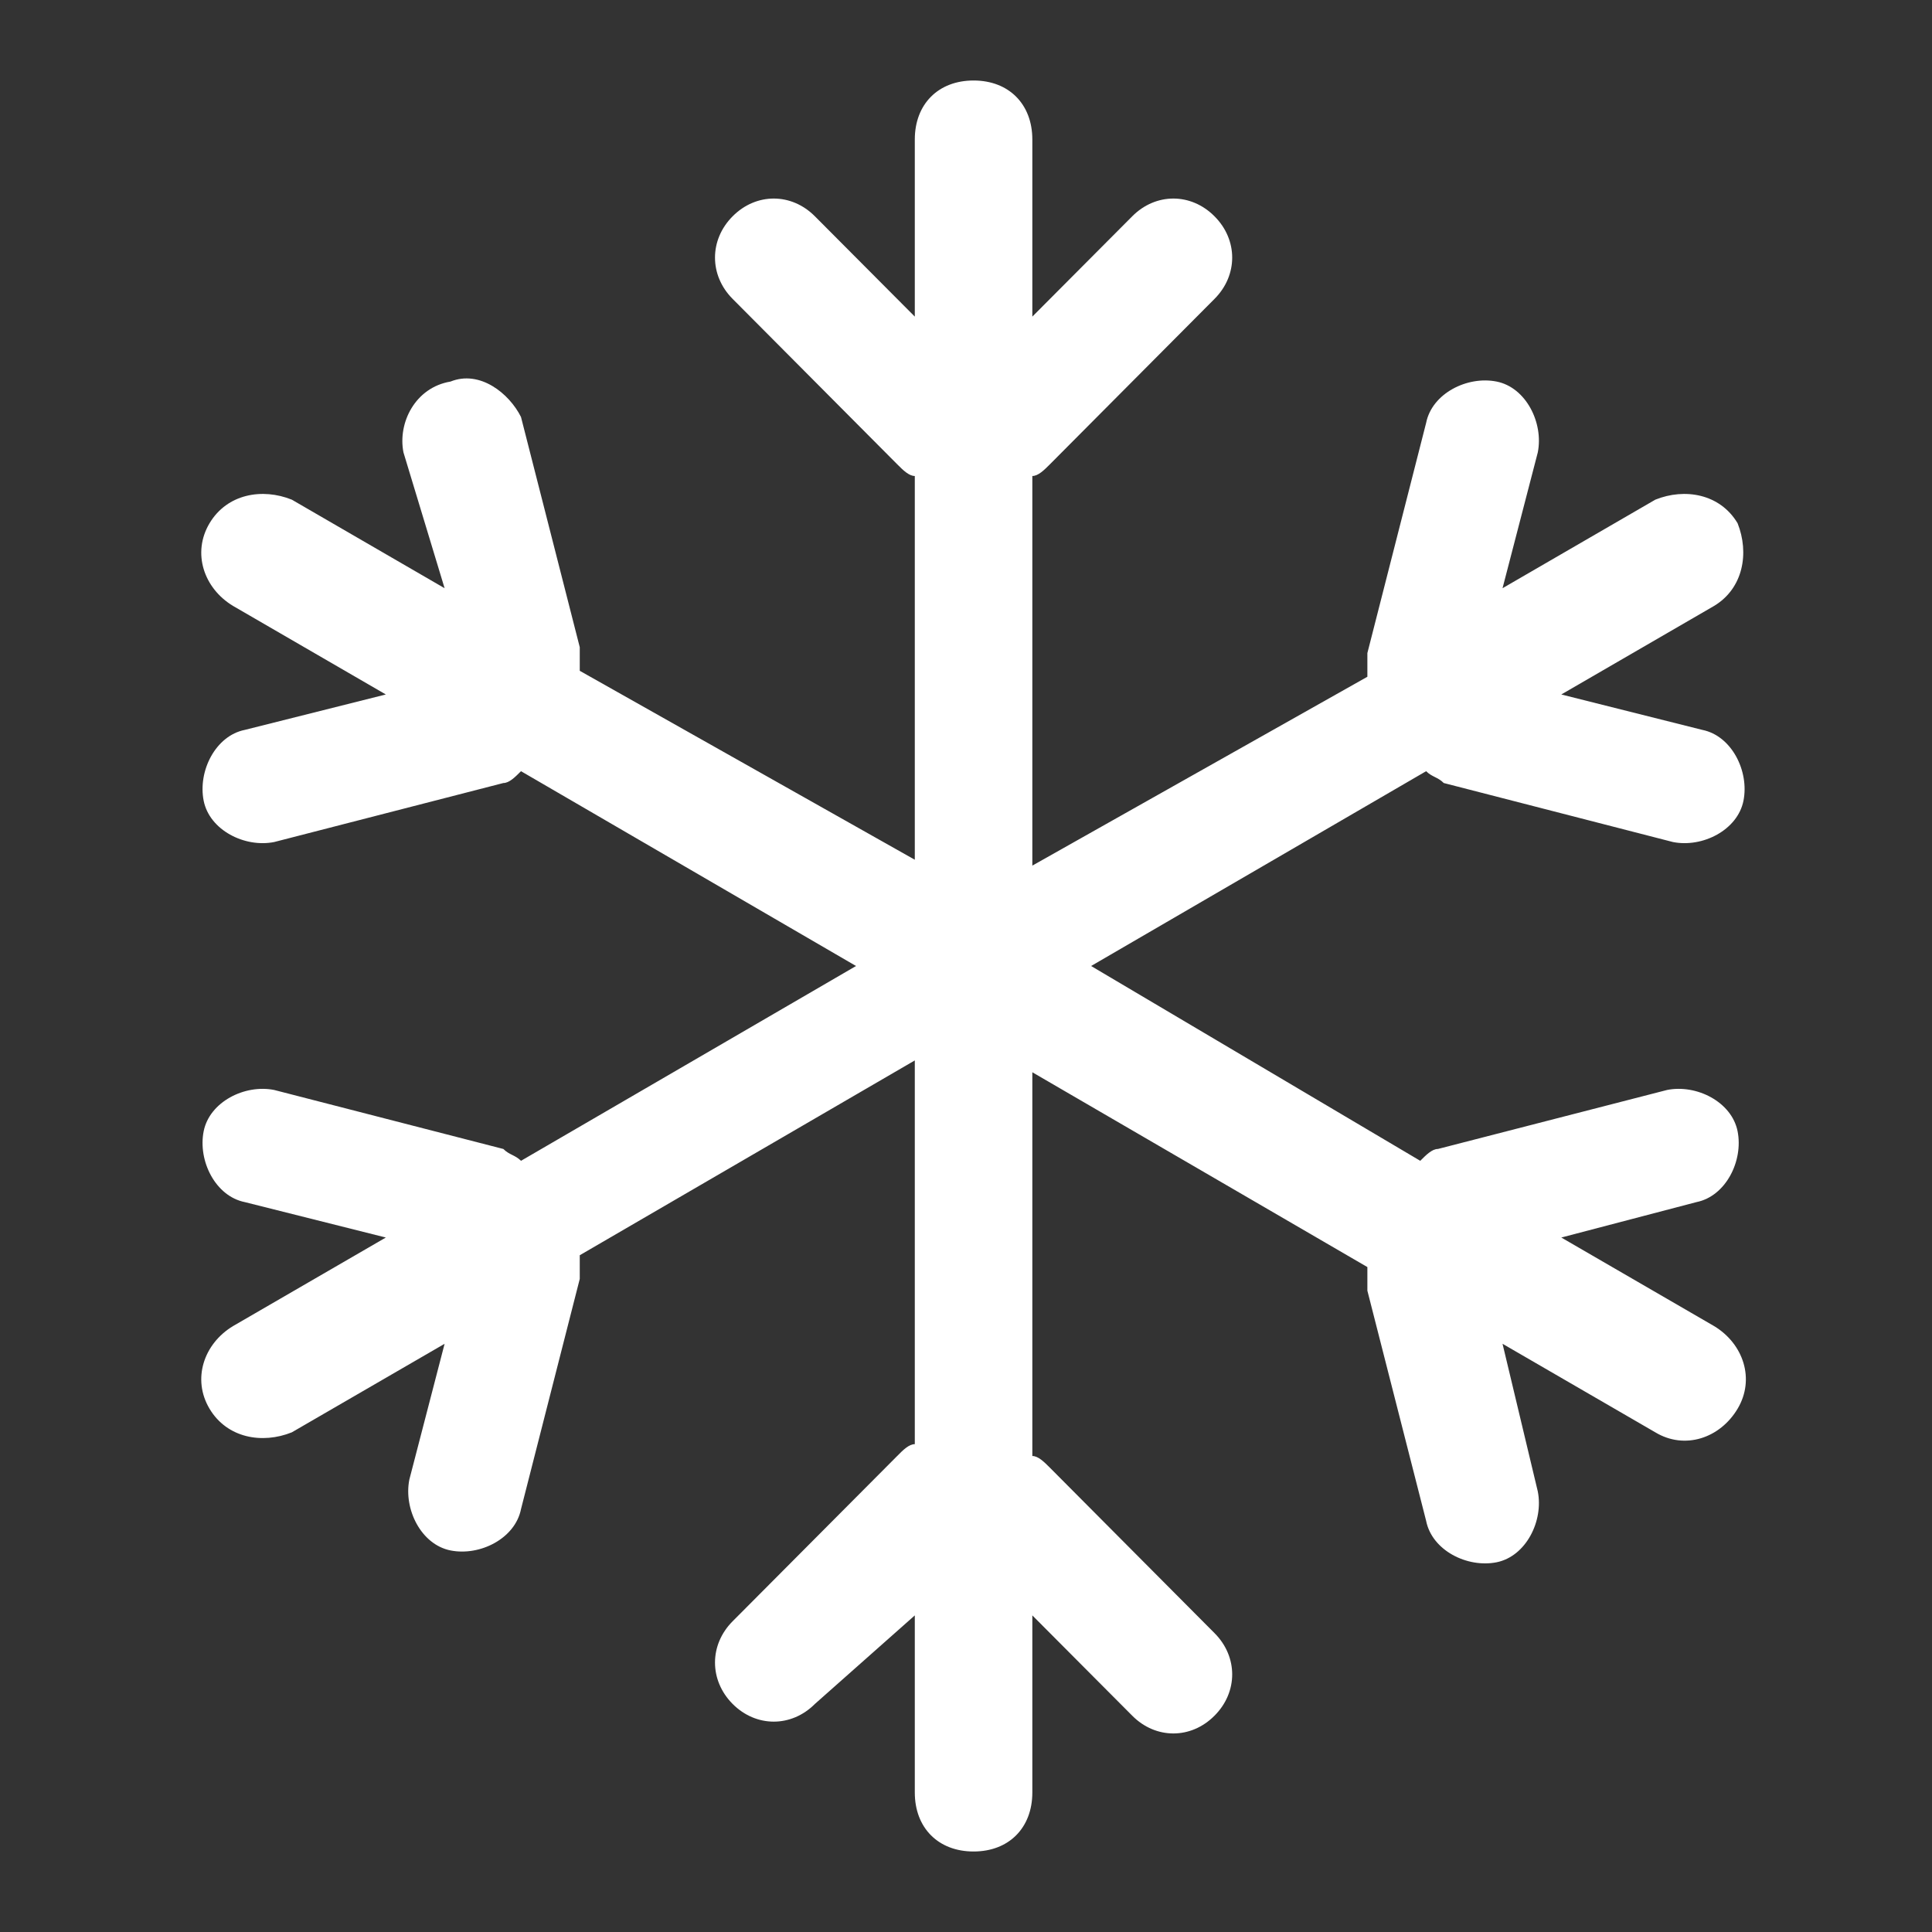 <svg width="24" height="24" viewBox="0 0 24 24" fill="none" xmlns="http://www.w3.org/2000/svg">
<rect x="0" y="0" width="24" height="24" fill="#333333" stroke="none"/>
<path d="M21.293 16.473L19.395 15.373L21.074 14.933C21.439 14.86 21.658 14.42 21.585 14.053C21.512 13.687 21.074 13.467 20.709 13.54L17.862 14.273C17.789 14.273 17.716 14.347 17.643 14.42L13.554 12L17.716 9.58C17.789 9.653 17.862 9.653 17.935 9.727L20.782 10.46C21.147 10.533 21.585 10.313 21.658 9.947C21.731 9.58 21.512 9.14 21.147 9.067L19.395 8.627L21.293 7.527C21.658 7.307 21.731 6.867 21.585 6.5C21.366 6.133 20.928 6.06 20.563 6.207L18.665 7.307L19.103 5.62C19.176 5.253 18.957 4.813 18.592 4.74C18.227 4.667 17.789 4.887 17.716 5.253L16.986 8.113V8.407L12.824 10.753V5.913C12.897 5.913 12.97 5.84 13.043 5.767L15.087 3.713C15.38 3.42 15.38 2.98 15.087 2.687C14.795 2.393 14.357 2.393 14.065 2.687L12.824 3.933V1.733C12.824 1.293 12.532 1 12.094 1C11.656 1 11.364 1.293 11.364 1.733V3.933L10.123 2.687C9.831 2.393 9.393 2.393 9.101 2.687C8.809 2.98 8.809 3.42 9.101 3.713L11.145 5.767C11.218 5.84 11.291 5.913 11.364 5.913V10.68L7.202 8.333V8.04L6.472 5.18C6.326 4.887 5.961 4.593 5.596 4.74C5.158 4.813 4.939 5.253 5.012 5.62L5.523 7.307L3.625 6.207C3.26 6.06 2.822 6.133 2.603 6.5C2.384 6.867 2.53 7.307 2.895 7.527L4.793 8.627L3.041 9.067C2.676 9.14 2.457 9.58 2.53 9.947C2.603 10.313 3.041 10.533 3.406 10.46L6.253 9.727C6.326 9.727 6.399 9.653 6.472 9.58L10.634 12L6.472 14.42C6.399 14.347 6.326 14.347 6.253 14.273L3.406 13.54C3.041 13.467 2.603 13.687 2.53 14.053C2.457 14.42 2.676 14.86 3.041 14.933L4.793 15.373L2.895 16.473C2.53 16.693 2.384 17.133 2.603 17.5C2.822 17.867 3.26 17.94 3.625 17.793L5.523 16.693L5.085 18.38C5.012 18.747 5.231 19.187 5.596 19.26C5.961 19.333 6.399 19.113 6.472 18.747L7.202 15.887V15.593L11.364 13.173V17.94C11.291 17.94 11.218 18.013 11.145 18.087L9.101 20.14C8.809 20.433 8.809 20.873 9.101 21.167C9.393 21.46 9.831 21.46 10.123 21.167L11.364 20.067V22.267C11.364 22.707 11.656 23 12.094 23C12.532 23 12.824 22.707 12.824 22.267V20.067L14.065 21.313C14.357 21.607 14.795 21.607 15.087 21.313C15.38 21.02 15.38 20.58 15.087 20.287L13.043 18.233C12.97 18.16 12.897 18.087 12.824 18.087V13.32L16.986 15.74V16.033L17.716 18.893C17.789 19.26 18.227 19.48 18.592 19.407C18.957 19.333 19.176 18.893 19.103 18.527L18.665 16.693L20.563 17.793C20.928 18.013 21.366 17.867 21.585 17.5C21.804 17.133 21.658 16.693 21.293 16.473Z" fill="#ffffff"/>
</svg>
